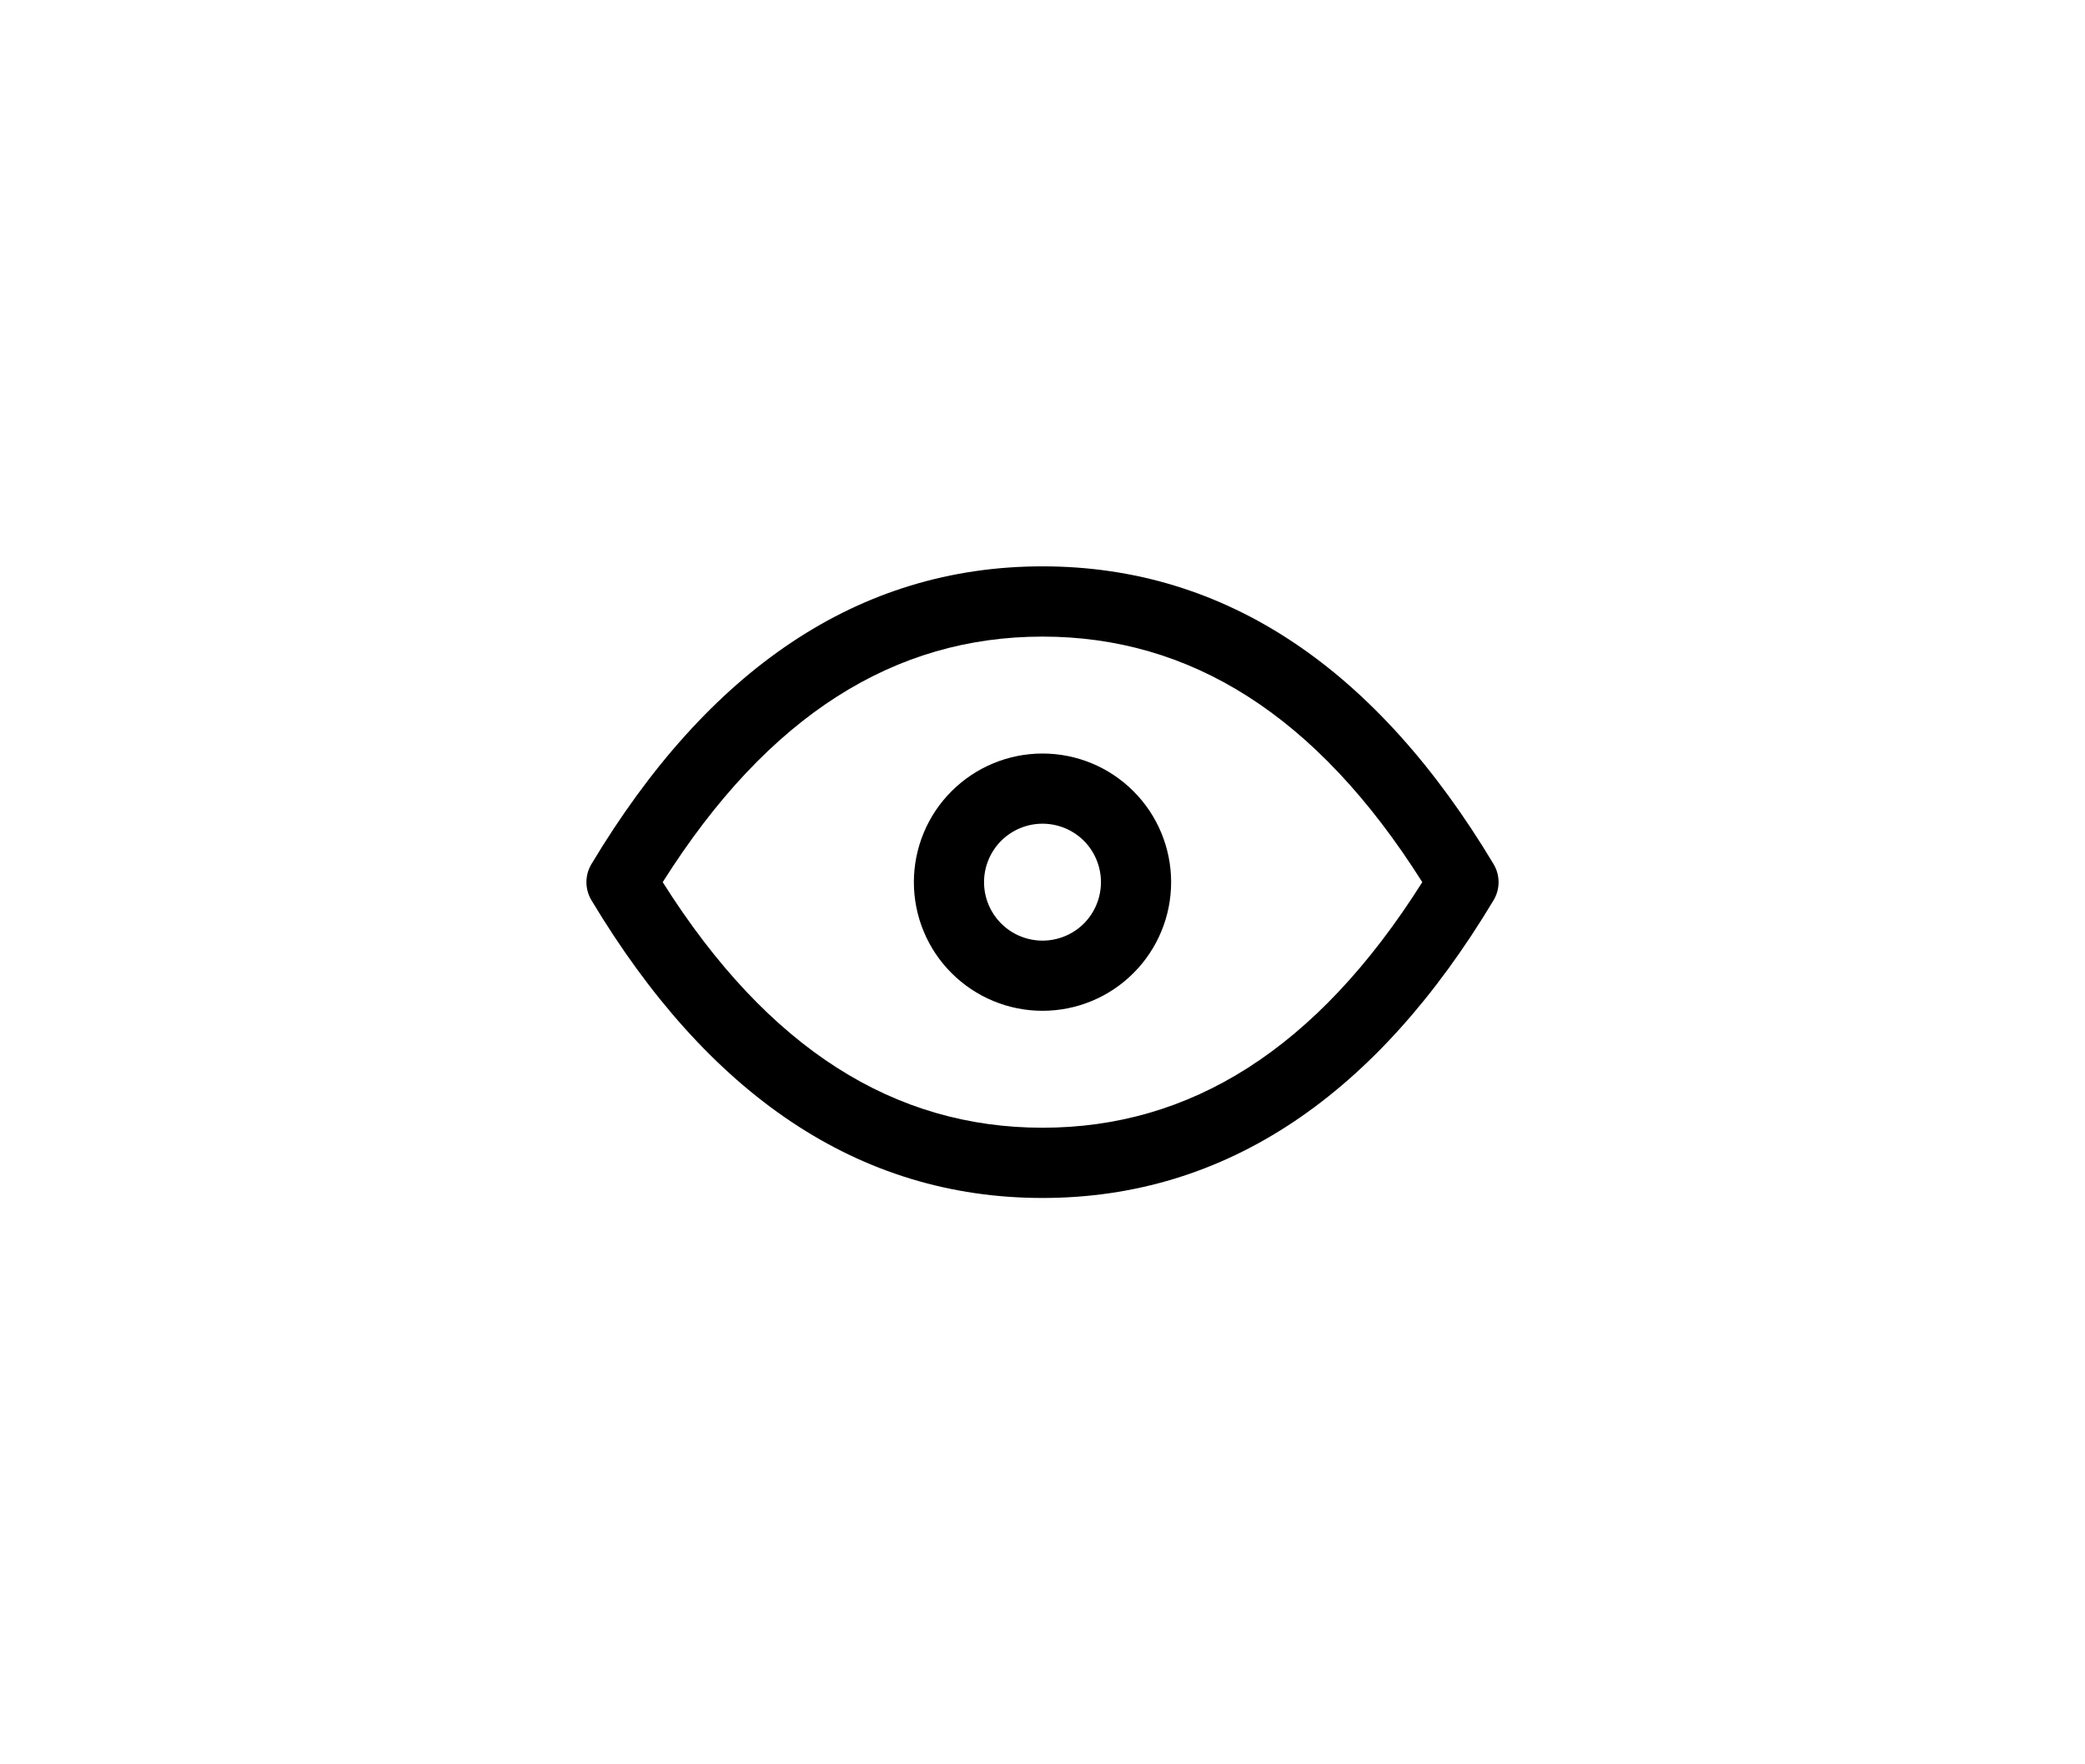 <svg width="26" height="22" viewBox="0 0 26 22" fill="none" xmlns="http://www.w3.org/2000/svg">
  <g filter="url(#filter0_d_889_15305)">
    <rect x="4" y="4" width="18" height="14" rx="7" fill="white" shape-rendering="crispEdges"/>
    <path fill-rule="evenodd" clip-rule="evenodd" d="M11.866 9.866C12.167 9.565 12.575 9.396 13 9.396C13.426 9.396 13.834 9.565 14.134 9.866C14.435 10.166 14.604 10.575 14.604 11C14.604 11.425 14.435 11.834 14.134 12.134C13.834 12.435 13.426 12.604 13 12.604C12.575 12.604 12.167 12.435 11.866 12.134C11.565 11.834 11.396 11.425 11.396 11C11.396 10.575 11.565 10.166 11.866 9.866ZM13 10.271C12.807 10.271 12.621 10.348 12.485 10.484C12.348 10.621 12.271 10.807 12.271 11C12.271 11.193 12.348 11.379 12.485 11.516C12.621 11.652 12.807 11.729 13 11.729C13.194 11.729 13.379 11.652 13.516 11.516C13.652 11.379 13.729 11.193 13.729 11C13.729 10.807 13.652 10.621 13.516 10.484C13.379 10.348 13.194 10.271 13 10.271Z" fill="black"/>
    <path fill-rule="evenodd" clip-rule="evenodd" d="M8.264 11C9.584 13.091 11.164 14.062 13 14.062C14.836 14.062 16.416 13.091 17.736 11C16.416 8.909 14.836 7.938 13 7.938C11.164 7.938 9.584 8.909 8.264 11ZM7.375 10.775C8.827 8.354 10.701 7.062 13 7.062C15.299 7.062 17.173 8.354 18.625 10.775C18.708 10.914 18.708 11.086 18.625 11.225C17.173 13.646 15.299 14.938 13 14.938C10.701 14.938 8.827 13.646 7.375 11.225C7.292 11.086 7.292 10.914 7.375 10.775Z" fill="black"/>
  </g>
  <defs>
    <filter id="filter0_d_889_15305" x="0" y="0" width="26" height="22" filterUnits="userSpaceOnUse" color-interpolation-filters="sRGB">
      <feFlood flood-opacity="0" result="BackgroundImageFix"/>
      <feColorMatrix in="SourceAlpha" type="matrix" values="0 0 0 0 0 0 0 0 0 0 0 0 0 0 0 0 0 0 127 0" result="hardAlpha"/>
      <feOffset/>
      <feGaussianBlur stdDeviation="2"/>
      <feComposite in2="hardAlpha" operator="out"/>
      <feColorMatrix type="matrix" values="0 0 0 0 0 0 0 0 0 0 0 0 0 0 0 0 0 0 0.25 0"/>
      <feBlend mode="normal" in2="BackgroundImageFix" result="effect1_dropShadow_889_15305"/>
      <feBlend mode="normal" in="SourceGraphic" in2="effect1_dropShadow_889_15305" result="shape"/>
    </filter>
  </defs>
</svg>
